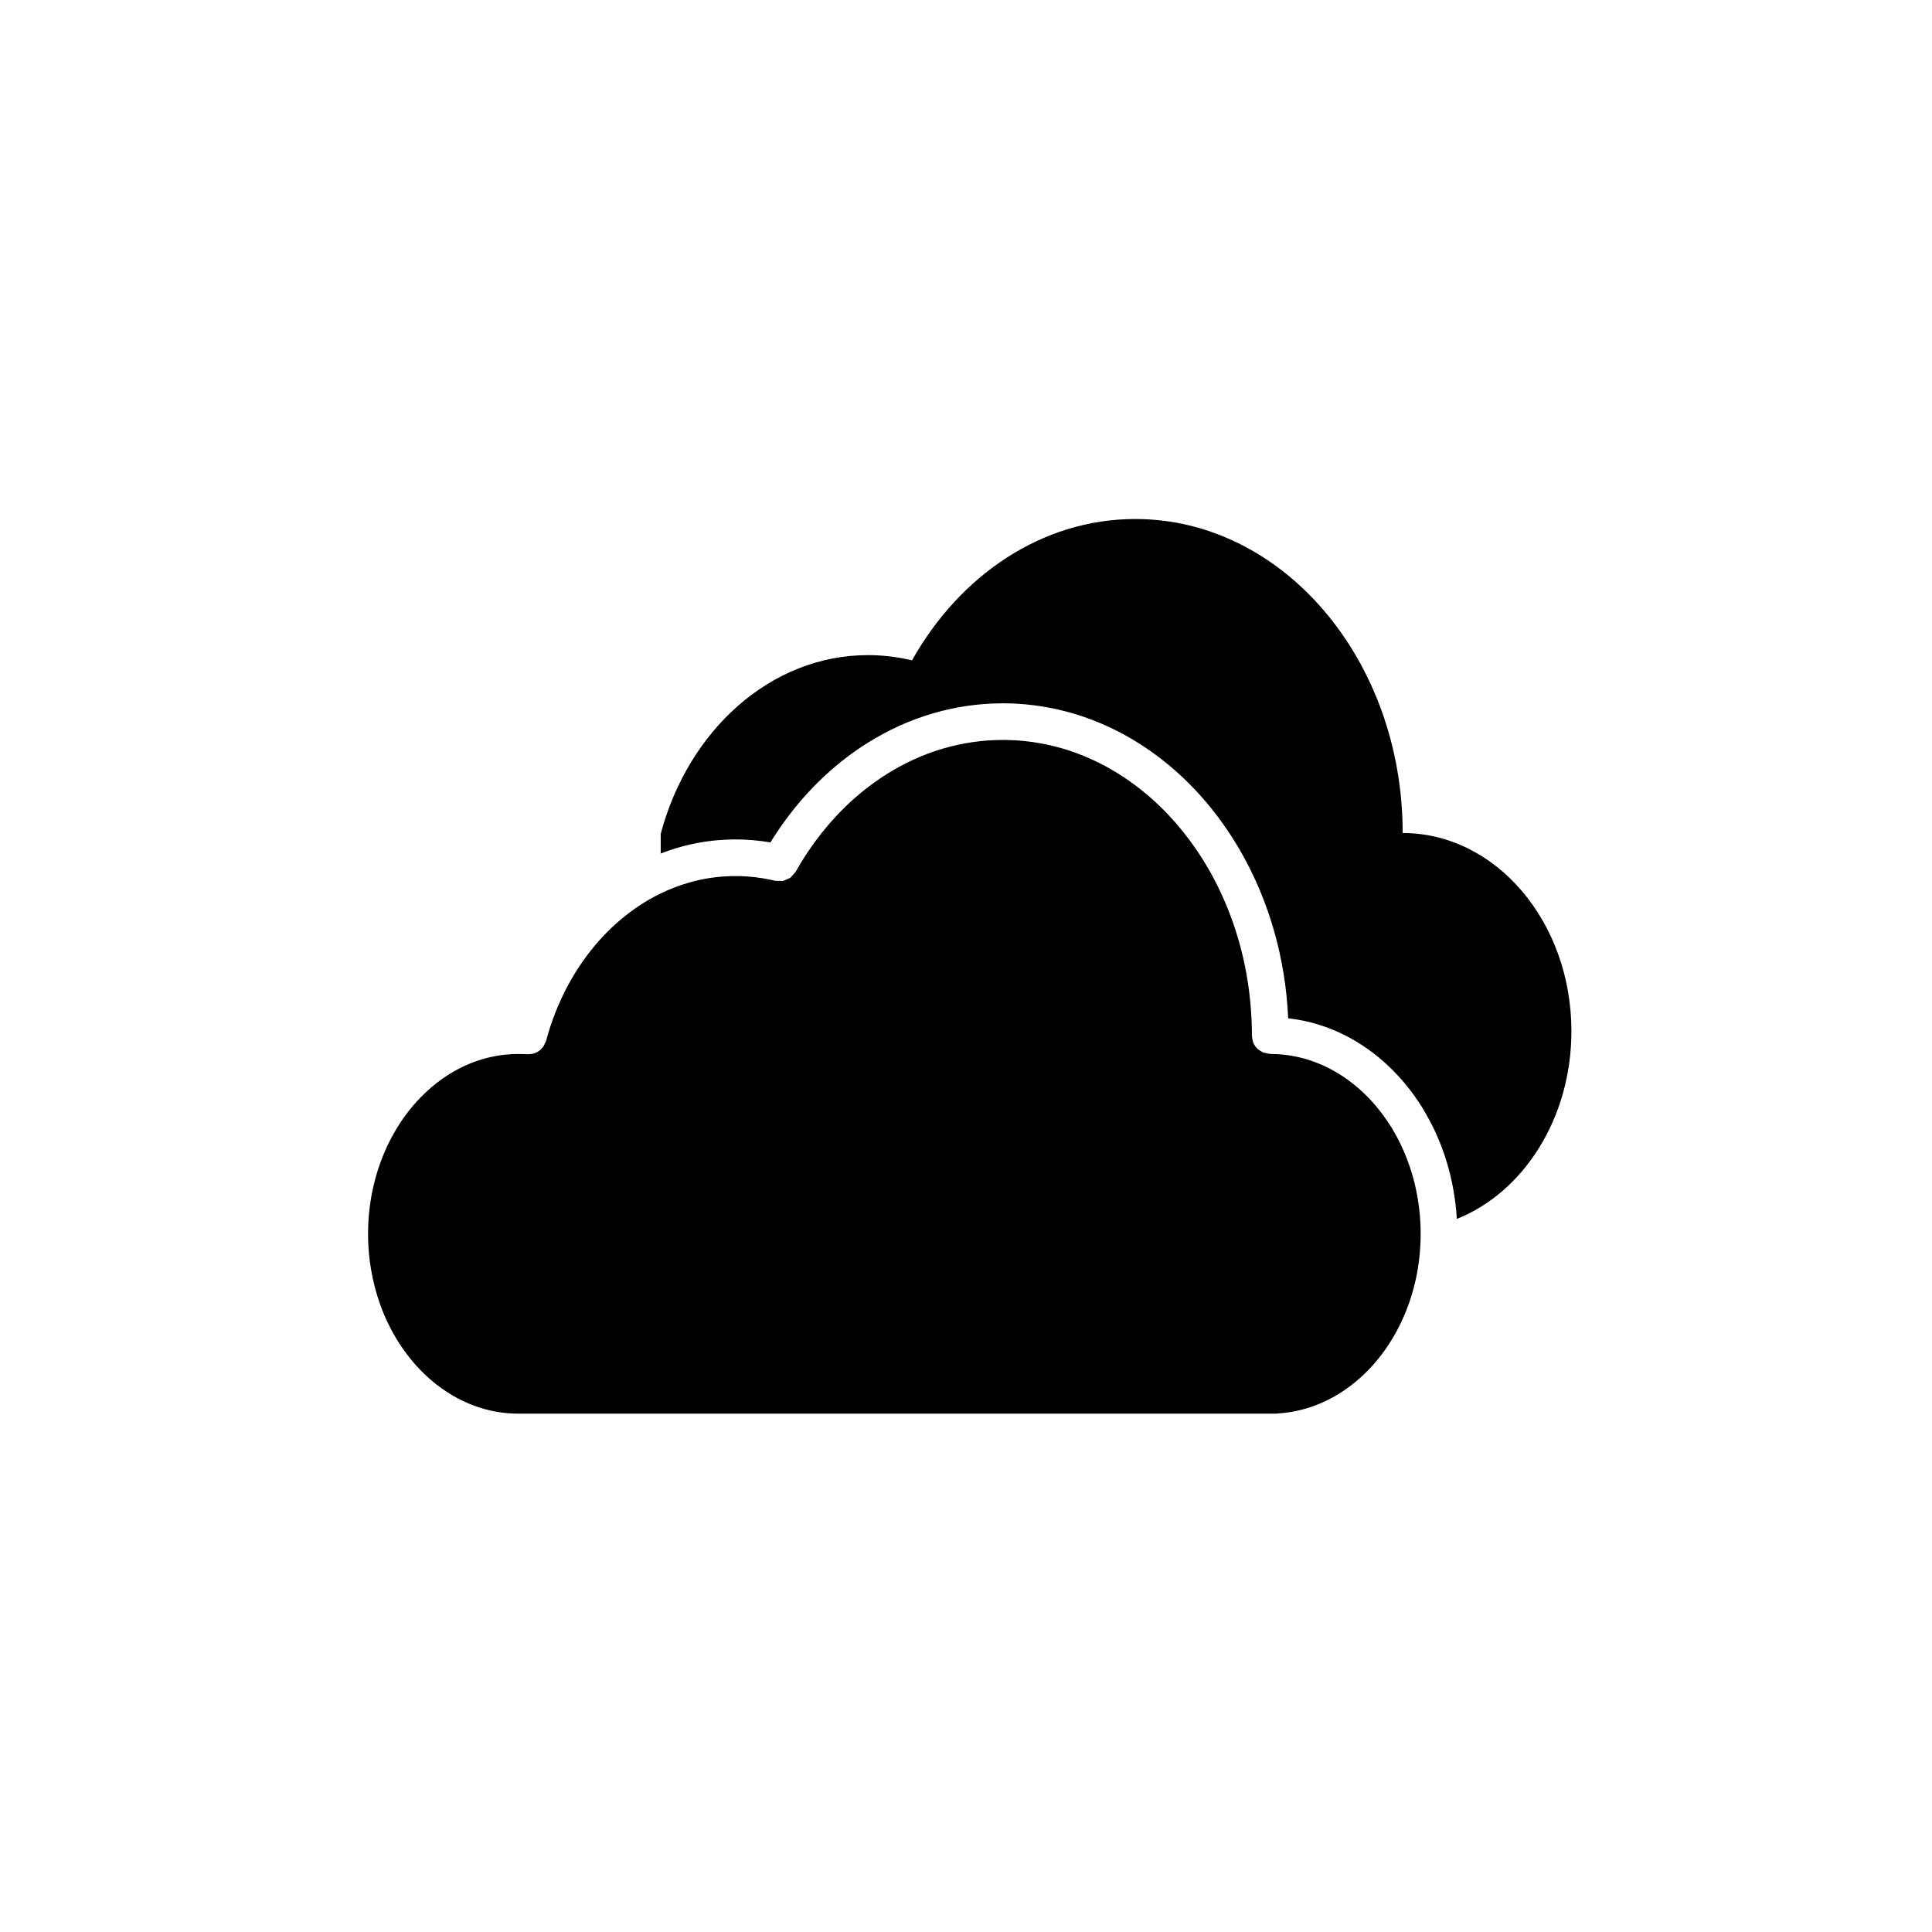 <?xml version="1.0" encoding="UTF-8"?>
<svg width="1200pt" height="1200pt" version="1.1" viewBox="0 0 1200 1200" xmlns="http://www.w3.org/2000/svg">
 <path d="m622.91 459.6c-3.117 0.008-6.215 0.109-9.332 0.328-6.301 0.445-12.559 1.348-18.727 2.695-6.531 1.418-12.926 3.336-19.137 5.707-11.629 4.426-22.598 10.438-32.676 17.688-8.695 6.242-16.703 13.387-23.984 21.223-6.328 6.816-12.105 14.16-17.273 21.891-2.731 4.059-5.277 8.23-7.668 12.488l-3.254 3.625-4.438 1.941-4.871-0.094c-0.773-0.18-0.773-0.18-1.523-0.359-0.773-0.168-0.773-0.168-1.523-0.328-3.027-0.633-6.078-1.148-9.148-1.516-6.461-0.781-12.992-0.953-19.5-0.52-7.441 0.496-14.84 1.793-22.027 3.856-5.941 1.711-11.742 3.941-17.32 6.633-4.688 2.266-9.215 4.859-13.559 7.734-3.871 2.57-7.602 5.371-11.176 8.363-15.906 13.355-28.398 30.516-37.113 49.312-2.594 5.574-4.848 11.301-6.781 17.137-0.977 2.984-1.867 5.996-2.684 9.031l-1.641 3.519c-0.91 0.922-1.684 2.012-2.731 2.762-1.047 0.754-2.254 1.332-3.481 1.691-1.25 0.355-2.57 0.309-3.867 0.414-0.25 0.02-0.48-0.031-0.707-0.047-0.227-0.012-0.453-0.023-0.684-0.035-0.66-0.031-0.66-0.031-1.34-0.059-1.094-0.035-2.188-0.055-3.301-0.043-2.551 0.02-5.074 0.156-7.602 0.426-6.688 0.695-13.289 2.262-19.59 4.613-6.898 2.582-13.426 6.09-19.434 10.328-4.918 3.457-9.492 7.391-13.656 11.695-3.16 3.254-6.121 6.723-8.828 10.363-2.273 3.051-4.391 6.223-6.348 9.492-7.465 12.465-12.516 26.309-15.156 40.574-1.66 8.941-2.391 18.055-2.184 27.145 0.137 6.438 0.727 12.867 1.82 19.219 1.25 7.445 3.164 14.781 5.711 21.887 5.688 15.809 14.676 30.543 26.691 42.34 1.594 1.547 3.211 3.047 4.894 4.488 1.957 1.676 3.981 3.277 6.074 4.789 2.551 1.836 5.168 3.543 7.875 5.102 3.184 1.828 6.484 3.453 9.875 4.859 4.074 1.684 8.262 3.043 12.562 4.043 3.754 0.875 7.574 1.477 11.422 1.793 2.16 0.176 4.324 0.254 6.484 0.262h471.02l0.523-0.137c0.57-0.035 1.16-0.074 1.73-0.121 1.887-0.156 3.754-0.367 5.598-0.652 3.504-0.535 6.941-1.309 10.332-2.309 3.934-1.156 7.758-2.609 11.469-4.336 3.07-1.426 6.051-3.035 8.918-4.809 2.434-1.5 4.781-3.113 7.055-4.836 2.004-1.512 3.938-3.106 5.824-4.769 13.52-12.004 23.574-27.625 29.855-44.516 2.867-7.688 4.961-15.652 6.281-23.746 1-6.164 1.57-12.398 1.707-18.645 0.203-9.754-0.66-19.539-2.594-29.105-2.731-13.539-7.668-26.656-14.746-38.523-1.957-3.266-4.098-6.438-6.371-9.488-2.707-3.641-5.644-7.109-8.809-10.363-3.777-3.883-7.848-7.461-12.219-10.66-5.938-4.363-12.422-8.012-19.273-10.738-6.074-2.414-12.426-4.094-18.887-4.965-2.32-0.312-4.641-0.52-6.965-0.625-1.203-0.055-2.387-0.074-3.594-0.078l-4.324-0.875c-1.227-0.82-2.637-1.418-3.684-2.461-1.027-1.043-1.891-2.312-2.461-3.676-0.543-1.363-0.637-2.879-0.863-4.336-0.066-0.406 0-0.82 0-1.23v-1.195c-0.023-0.797-0.023-1.594-0.047-2.391-0.09-3.551-0.25-7.102-0.5-10.648-0.566-8.098-1.57-16.164-3.07-24.148-4.598-24.758-13.633-48.742-27.035-70.078-9.941-15.789-22.277-30.113-36.75-41.898-7.441-6.055-15.426-11.434-23.871-15.961-9.602-5.133-19.773-9.172-30.285-11.906-6.371-1.652-12.879-2.836-19.434-3.519-4.051-0.426-8.125-0.648-12.199-0.703-0.5-0.004-1-0.008-1.477-0.008zm-212.54 58.008 0.09 0.008c17.18-64.133 68.289-110.71 128.64-110.71 9.375 0 18.523 1.125 27.352 3.266 29.719-52.883 80.758-87.805 138.7-87.805 91.656 0 166.07 87.391 166.07 195.04 57.844 0 104.81 55.152 104.81 123.09 0 54.109-29.809 100.12-71.156 116.59-0.43-7.227-1.363-14.43-2.797-21.527-3.188-15.809-8.922-31.121-17.137-45.02-2.707-4.606-5.711-9.055-8.941-13.305-4.574-5.953-9.625-11.523-15.18-16.574-7.441-6.789-15.746-12.645-24.711-17.254-6.965-3.586-14.336-6.41-21.938-8.355-2.637-0.672-5.301-1.242-7.984-1.703-1.457-0.254-2.938-0.469-4.418-0.664-0.566-0.066-1.113-0.137-1.66-0.195-0.227-4.676-0.547-9.344-1.023-14.004-0.934-8.863-2.32-17.68-4.231-26.383-5.734-26.082-15.977-51.223-30.586-73.598-11.105-17.016-24.734-32.418-40.594-45.164-8.309-6.684-17.227-12.629-26.625-17.664-11.172-5.984-23.051-10.684-35.316-13.871-8.031-2.086-16.227-3.527-24.484-4.297-4.574-0.426-9.172-0.637-13.77-0.664h-1.316c-3.644 0.027-7.262 0.164-10.902 0.438-7.144 0.539-14.266 1.578-21.277 3.106-14.516 3.172-28.555 8.449-41.617 15.504-11.902 6.414-23.008 14.273-33.109 23.254-9.398 8.359-17.934 17.676-25.531 27.703-3.414 4.519-6.644 9.191-9.695 13.977-0.5 0.801-1 1.605-1.5 2.41-3.711-0.625-7.418-1.109-11.176-1.422-7.324-0.605-14.723-0.574-22.047 0.086-8.785 0.797-17.477 2.512-25.922 5.094-3.047 0.934-6.051 1.977-9.008 3.133z" fill-rule="evenodd"/>
</svg>
